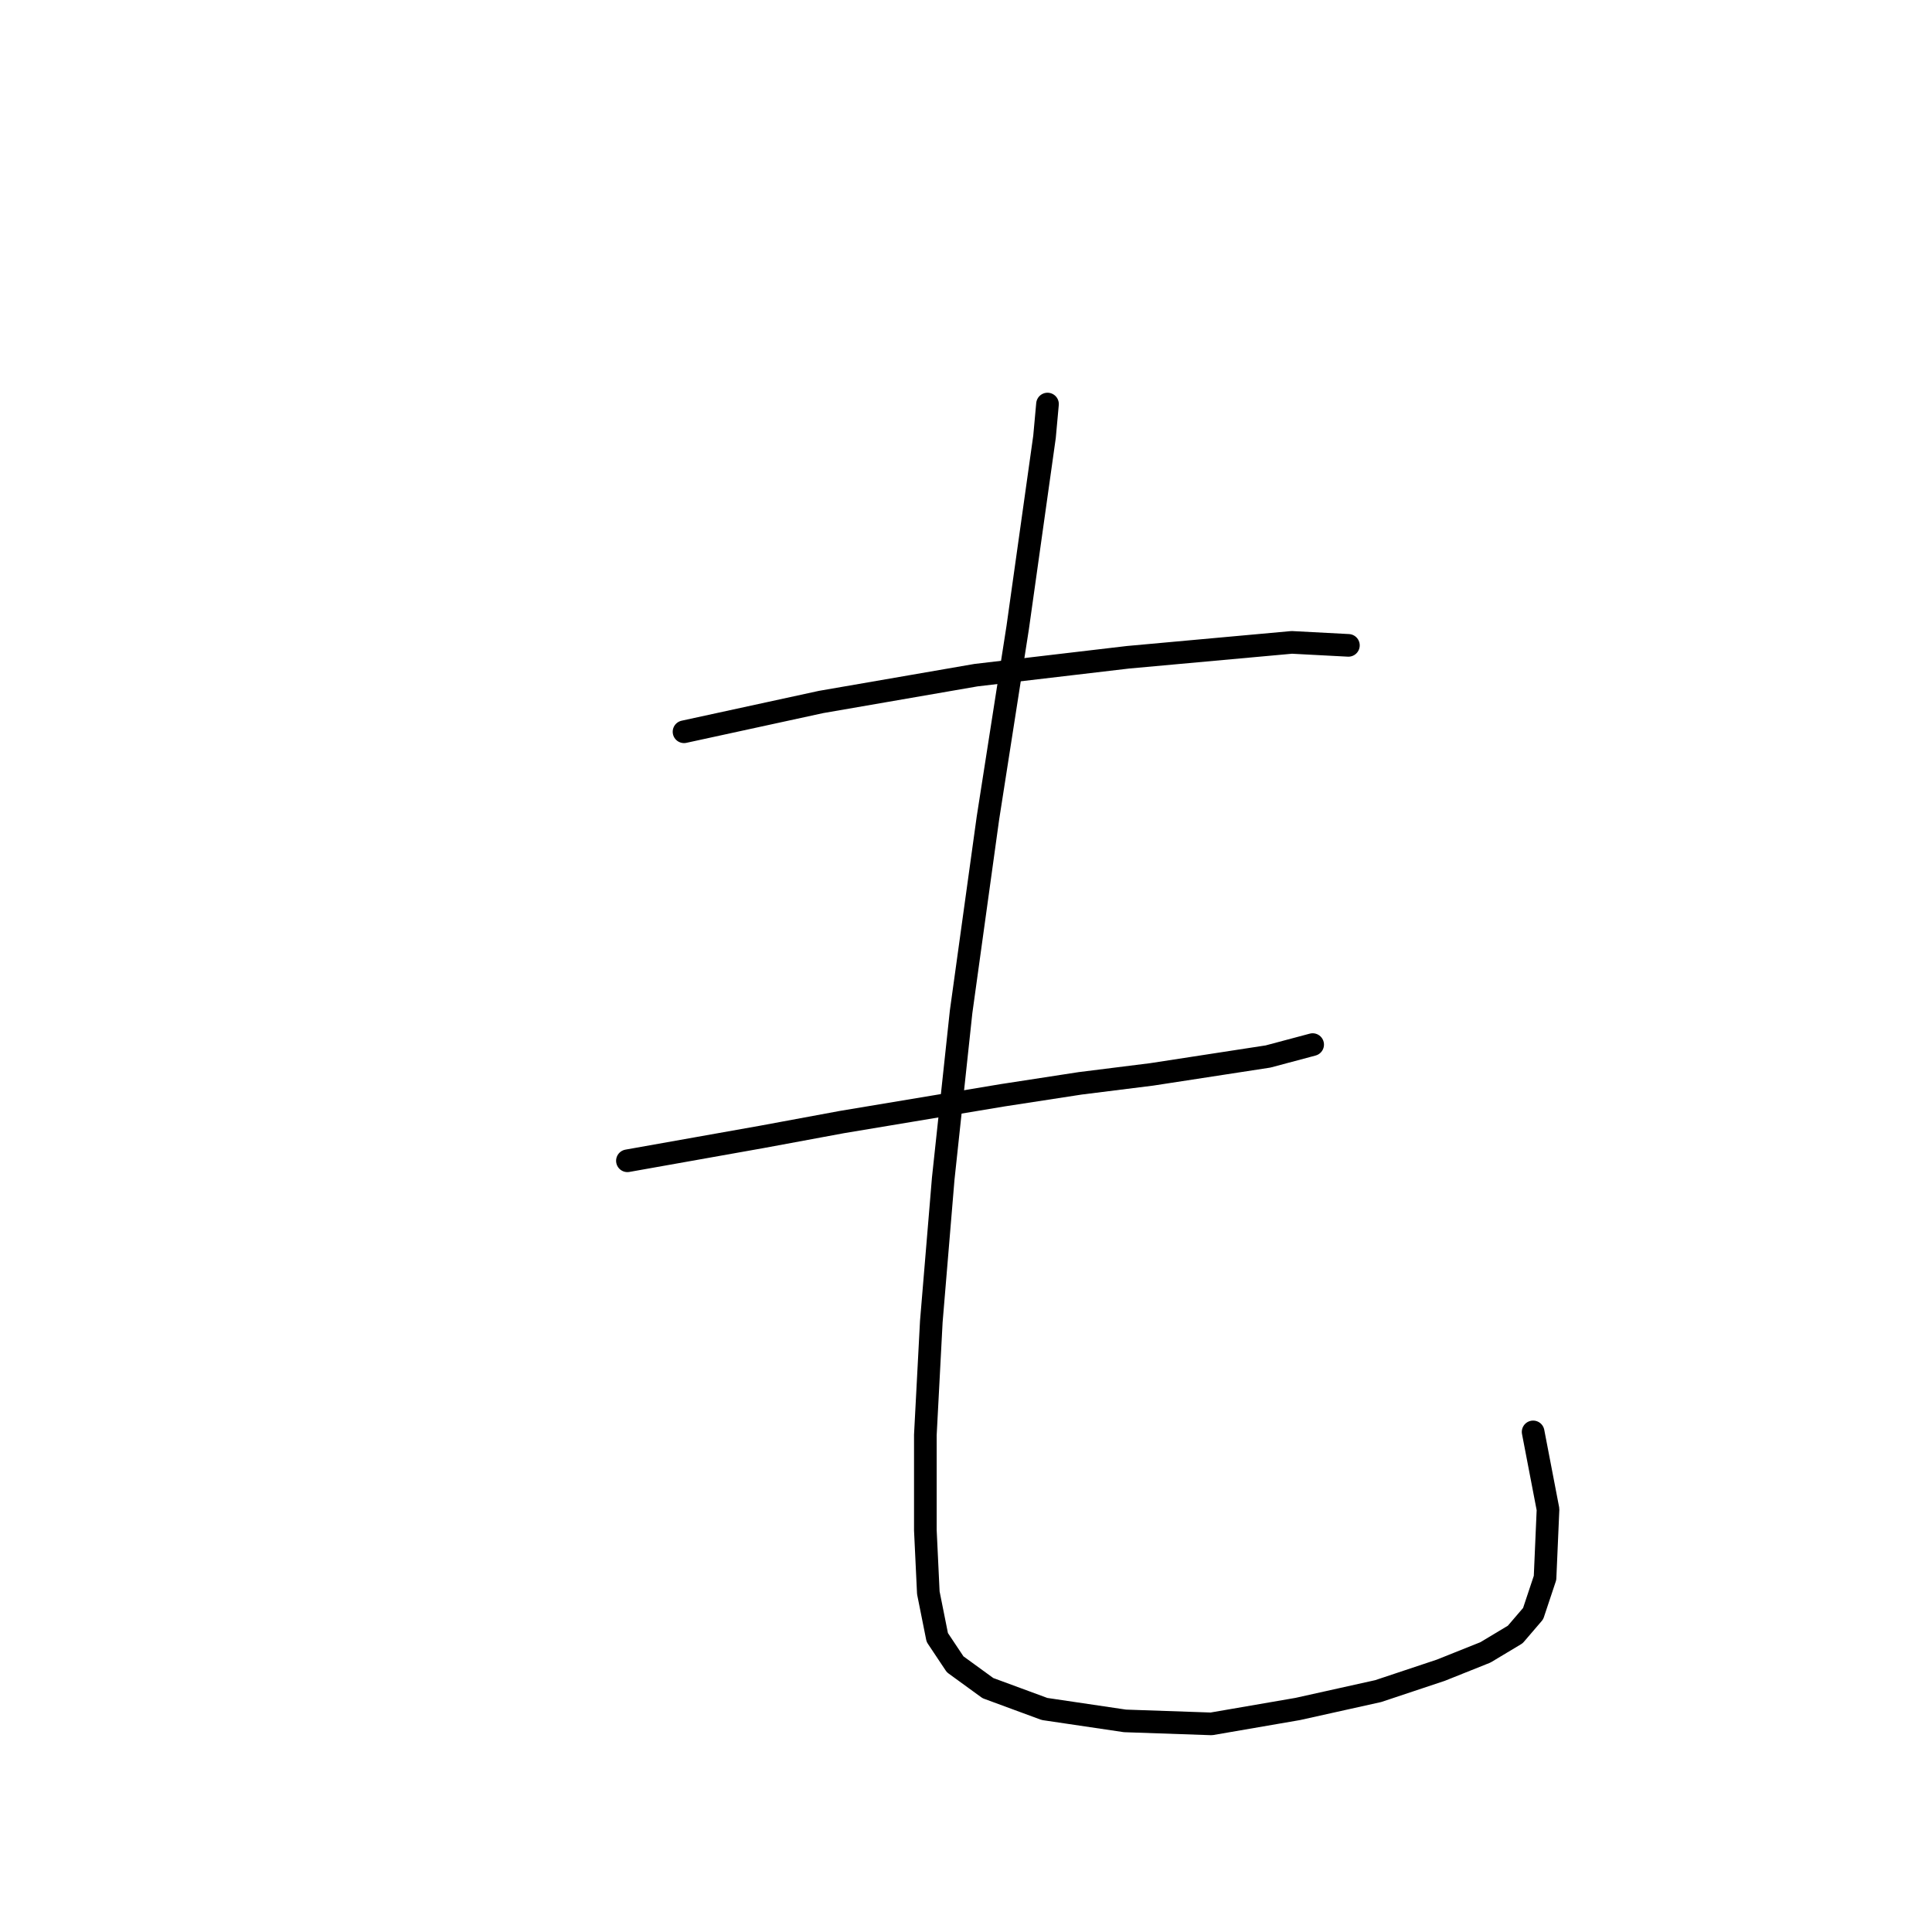 <?xml version="1.0" standalone="no"?>
    <svg width="256" height="256" xmlns="http://www.w3.org/2000/svg" version="1.1">
    <polyline stroke="black" stroke-width="3" stroke-linecap="round" fill="transparent" stroke-linejoin="round" points="90.637 96.963 108.797 93.015 129.325 89.462 149.458 87.093 171.171 85.119 178.671 85.514 178.671 85.514 " />
        <polyline stroke="black" stroke-width="3" stroke-linecap="round" fill="transparent" stroke-linejoin="round" points="83.136 153.81 100.901 150.652 111.56 148.678 132.878 145.125 143.142 143.546 152.616 142.361 168.012 139.993 173.934 138.414 173.934 138.414 " />
        <polyline stroke="black" stroke-width="3" stroke-linecap="round" fill="transparent" stroke-linejoin="round" points="138.799 53.538 138.404 57.88 134.852 83.145 130.904 108.411 127.351 134.071 124.982 156.178 123.403 175.127 122.614 190.129 122.614 202.761 123.008 211.052 124.193 216.973 126.561 220.526 130.904 223.684 138.404 226.448 149.063 228.027 160.512 228.422 171.96 226.448 182.619 224.079 190.909 221.316 196.831 218.947 200.778 216.578 203.147 213.815 204.726 209.078 205.121 199.998 203.147 189.734 203.147 189.734 " />
        </svg>
